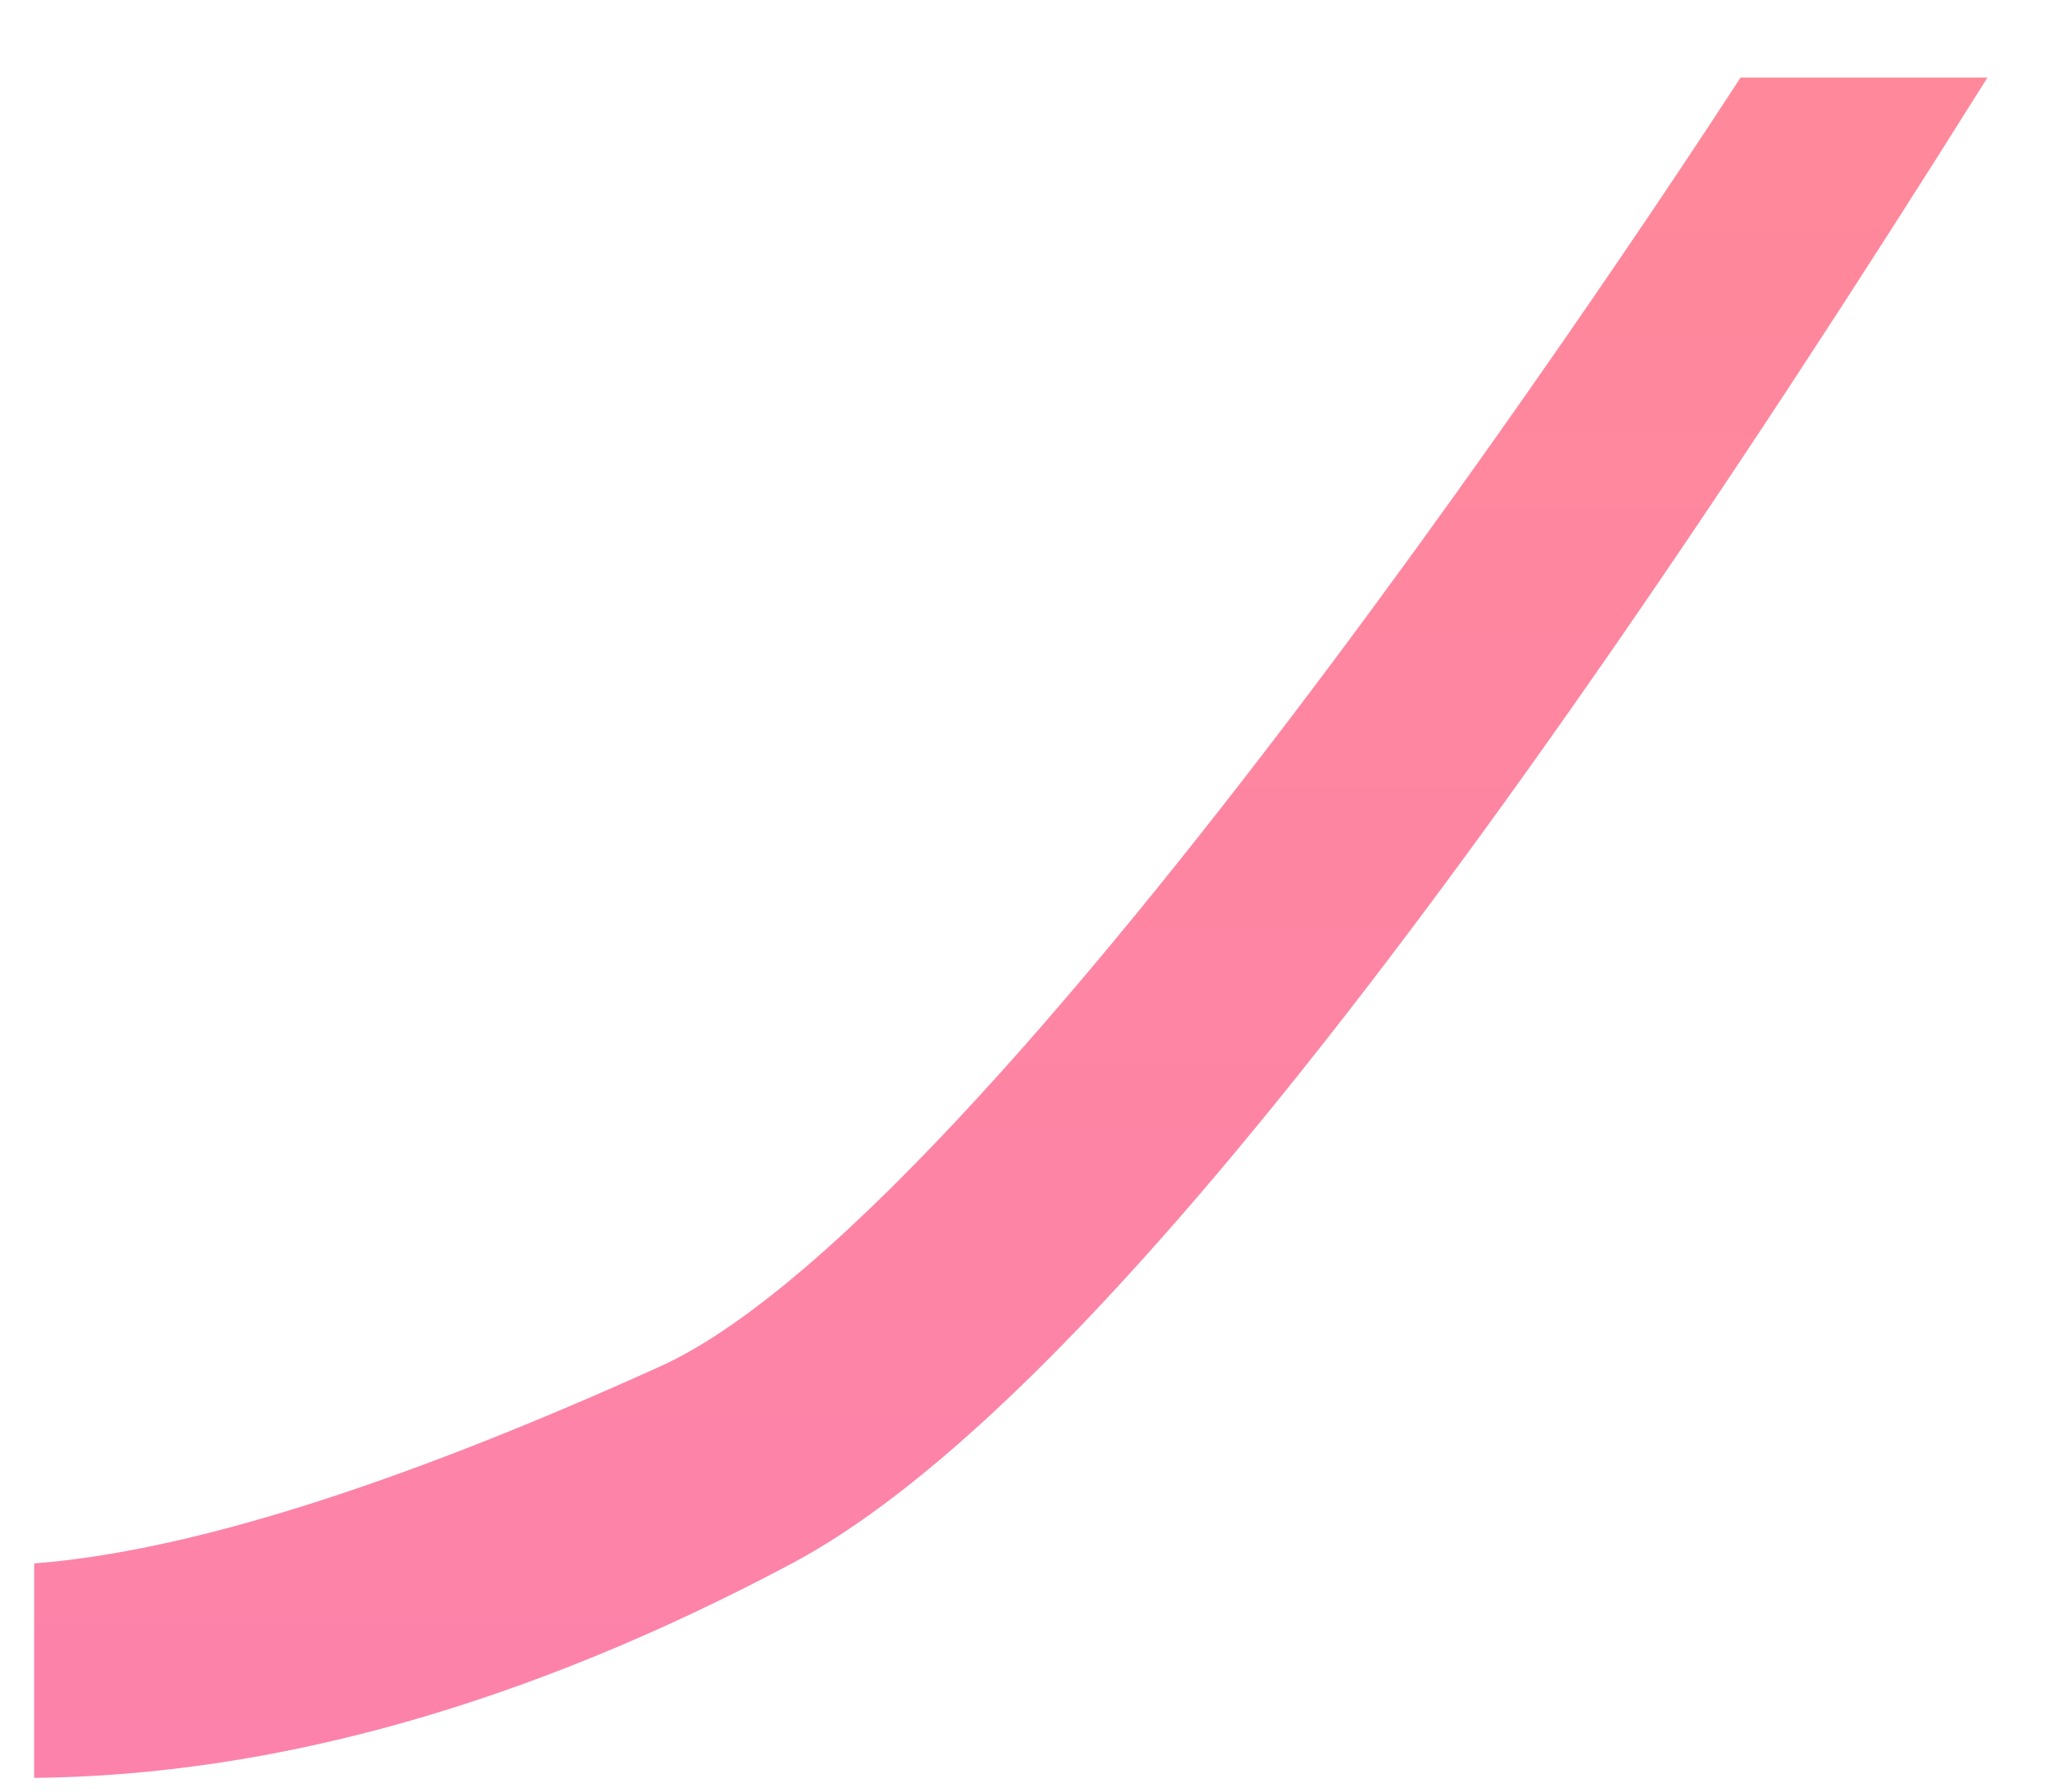 <?xml version="1.0" encoding="UTF-8"?>
<svg width="16px" height="14px" viewBox="0 0 16 14" version="1.1" xmlns="http://www.w3.org/2000/svg" xmlns:xlink="http://www.w3.org/1999/xlink">
    <defs>
        <linearGradient x1="50%" y1="0%" x2="50%" y2="100%" id="linearGradient-1">
            <stop stop-color="#FF889A" offset="0%"></stop>
            <stop stop-color="#FD82AB" offset="99.921%"></stop>
        </linearGradient>
    </defs>
    <g id="Page-1" stroke="none" stroke-width="1" fill="none" fill-rule="evenodd">
        <path d="M0.267,12.217 C1.462,12.125 3.092,11.612 5.157,10.678 C7.911,9.432 13.598,0.606 13.598,0.606 C13.598,0.606 14.241,0.606 15.527,0.606 C11.363,7.25 8.25,11.121 6.187,12.217 C4.125,13.314 2.151,13.873 0.267,13.893 L0.267,12.217 Z" id="Path-2" fill="url(#linearGradient-1)"></path>
    </g>
</svg>